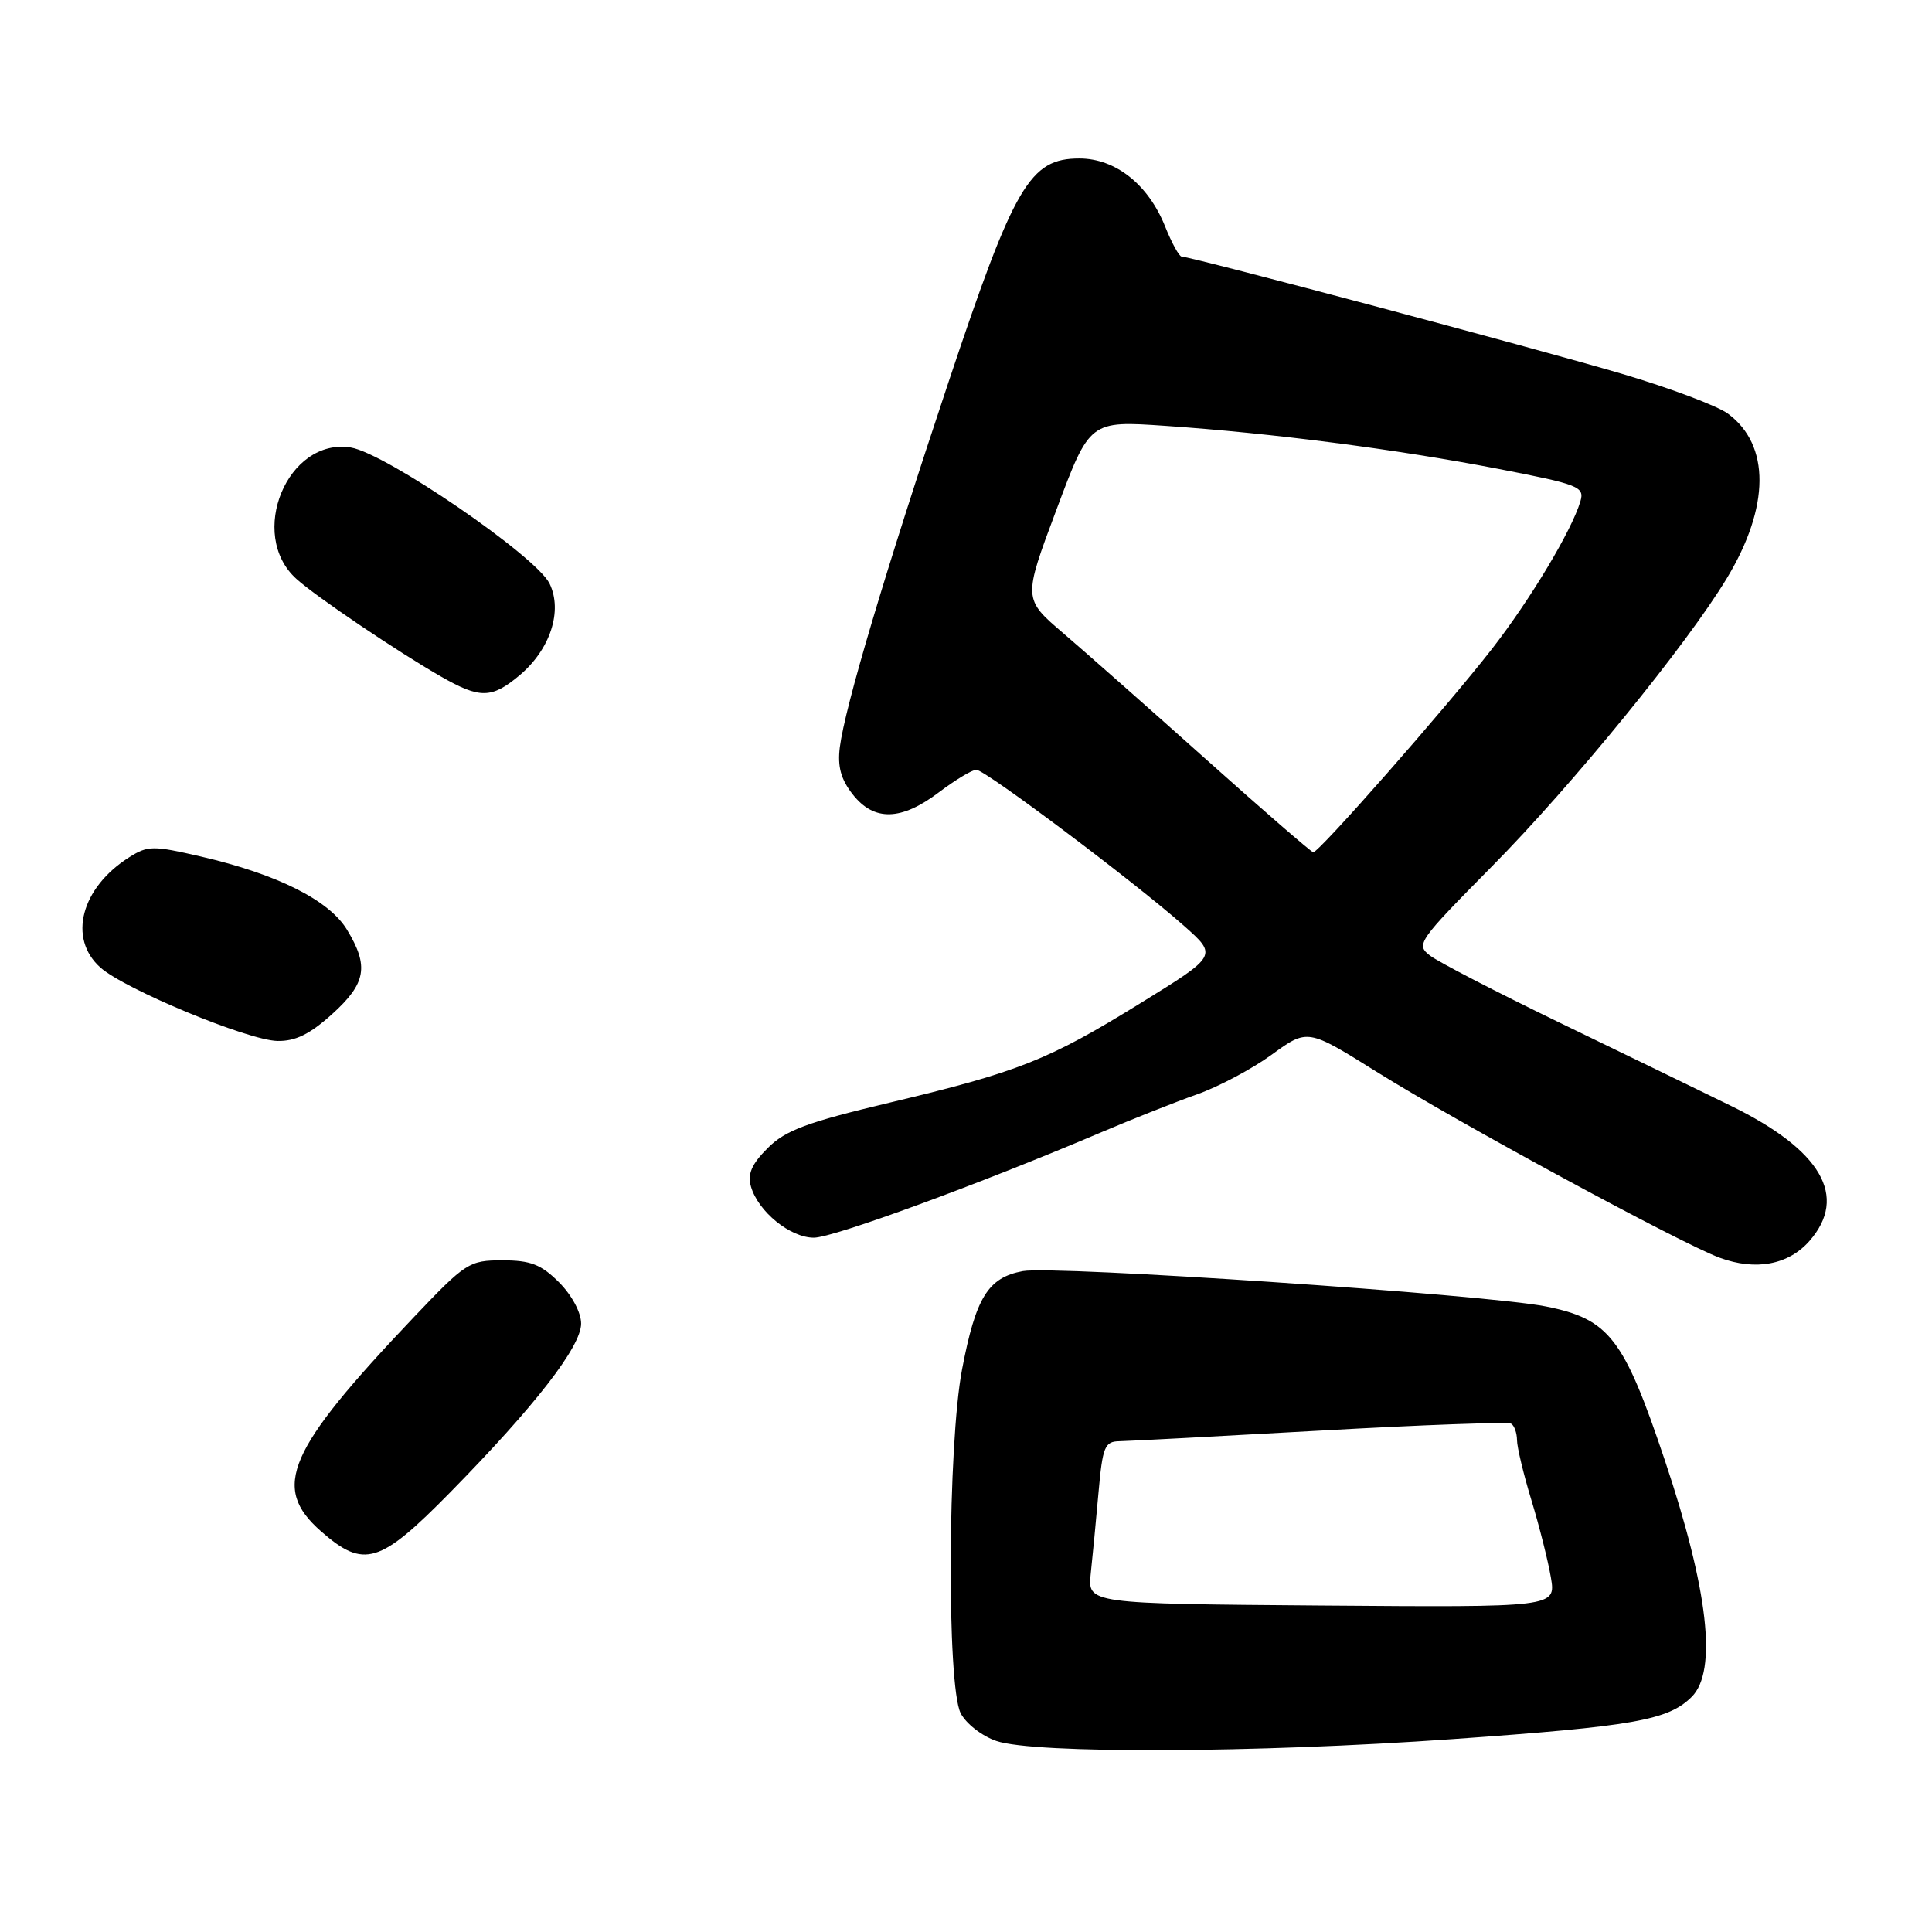 <?xml version="1.0" encoding="UTF-8" standalone="no"?>
<!DOCTYPE svg PUBLIC "-//W3C//DTD SVG 1.1//EN" "http://www.w3.org/Graphics/SVG/1.1/DTD/svg11.dtd" >
<svg xmlns="http://www.w3.org/2000/svg" xmlns:xlink="http://www.w3.org/1999/xlink" version="1.1" viewBox="0 0 256 256">
 <g >
 <path fill="currentColor"
d=" M 192.50 230.44 C 216.53 228.74 221.06 227.94 224.17 224.83 C 227.58 221.42 226.35 210.63 220.60 193.50 C 215.15 177.27 213.23 174.79 204.83 173.11 C 196.90 171.53 139.61 167.66 135.52 168.43 C 130.92 169.29 129.30 171.91 127.48 181.44 C 125.57 191.41 125.44 223.33 127.29 227.00 C 127.99 228.38 130.11 230.04 132.03 230.69 C 137.03 232.41 166.40 232.29 192.50 230.44 Z  M 59.65 197.75 C 70.92 186.27 77.00 178.43 77.00 175.38 C 77.00 173.91 75.77 171.62 74.08 169.92 C 71.70 167.54 70.30 167.00 66.57 167.00 C 62.17 167.00 61.72 167.29 54.82 174.55 C 38.03 192.23 35.92 197.09 42.53 202.90 C 48.22 207.89 50.30 207.26 59.65 197.75 Z  M 239.75 164.45 C 244.94 158.55 241.34 152.37 229.28 146.49 C 225.00 144.40 214.75 139.42 206.50 135.43 C 198.25 131.43 190.60 127.47 189.50 126.63 C 187.57 125.16 187.87 124.74 197.69 114.80 C 208.30 104.08 223.54 85.39 228.83 76.60 C 234.53 67.15 234.58 58.97 228.97 54.82 C 227.58 53.79 221.28 51.42 214.97 49.55 C 203.94 46.28 157.81 34.00 156.58 34.00 C 156.25 34.00 155.26 32.20 154.38 30.00 C 152.16 24.45 147.81 21.00 143.03 21.00 C 136.46 21.00 134.42 24.48 125.70 50.58 C 117.23 75.97 111.96 93.67 111.28 99.01 C 110.96 101.57 111.42 103.26 112.99 105.26 C 115.82 108.86 119.41 108.77 124.43 104.97 C 126.59 103.34 128.81 102.00 129.37 102.00 C 130.54 102.00 150.43 116.94 156.91 122.70 C 161.33 126.62 161.33 126.62 151.14 132.91 C 138.88 140.49 134.97 142.04 117.82 146.12 C 106.93 148.71 104.07 149.77 101.72 152.13 C 99.59 154.26 99.03 155.56 99.51 157.24 C 100.47 160.55 104.71 164.00 107.84 164.00 C 110.43 164.00 129.79 156.90 146.00 150.00 C 150.12 148.25 155.81 146.00 158.63 145.00 C 161.46 144.00 165.91 141.64 168.52 139.74 C 173.26 136.30 173.26 136.30 182.38 142.00 C 193.12 148.72 222.69 164.75 227.88 166.66 C 232.64 168.41 236.97 167.60 239.75 164.45 Z  M 44.00 134.38 C 48.52 130.30 48.92 128.02 45.97 123.18 C 43.59 119.27 36.72 115.83 26.64 113.50 C 20.30 112.03 19.59 112.03 17.14 113.58 C 10.73 117.63 8.97 124.34 13.30 128.20 C 16.53 131.08 32.83 137.84 36.75 137.93 C 39.14 137.98 41.05 137.04 44.00 134.38 Z  M 68.86 89.47 C 72.91 86.05 74.58 80.96 72.82 77.33 C 71.07 73.71 51.13 60.06 46.49 59.30 C 38.10 57.94 32.75 70.82 39.27 76.70 C 41.90 79.08 52.67 86.35 58.44 89.65 C 63.61 92.61 65.15 92.58 68.86 89.47 Z  M 144.53 208.50 C 144.77 206.30 145.23 201.46 145.56 197.75 C 146.10 191.69 146.38 191.00 148.33 190.97 C 149.52 190.95 161.52 190.31 174.99 189.56 C 188.46 188.80 199.82 188.39 200.24 188.65 C 200.66 188.91 201.00 189.88 201.01 190.81 C 201.01 191.74 201.87 195.33 202.92 198.78 C 203.97 202.23 205.13 206.84 205.50 209.02 C 206.17 212.98 206.17 212.98 175.14 212.74 C 144.11 212.50 144.11 212.50 144.53 208.50 Z  M 159.88 100.68 C 152.39 93.98 143.85 86.44 140.91 83.92 C 135.56 79.35 135.56 79.35 139.98 67.55 C 144.40 55.74 144.40 55.74 154.45 56.43 C 168.58 57.40 184.99 59.52 198.48 62.12 C 209.24 64.20 209.98 64.49 209.41 66.43 C 208.27 70.28 202.77 79.46 197.68 86.00 C 191.56 93.86 174.71 113.03 174.01 112.93 C 173.73 112.89 167.37 107.38 159.88 100.68 Z "/>
</g>
</svg>